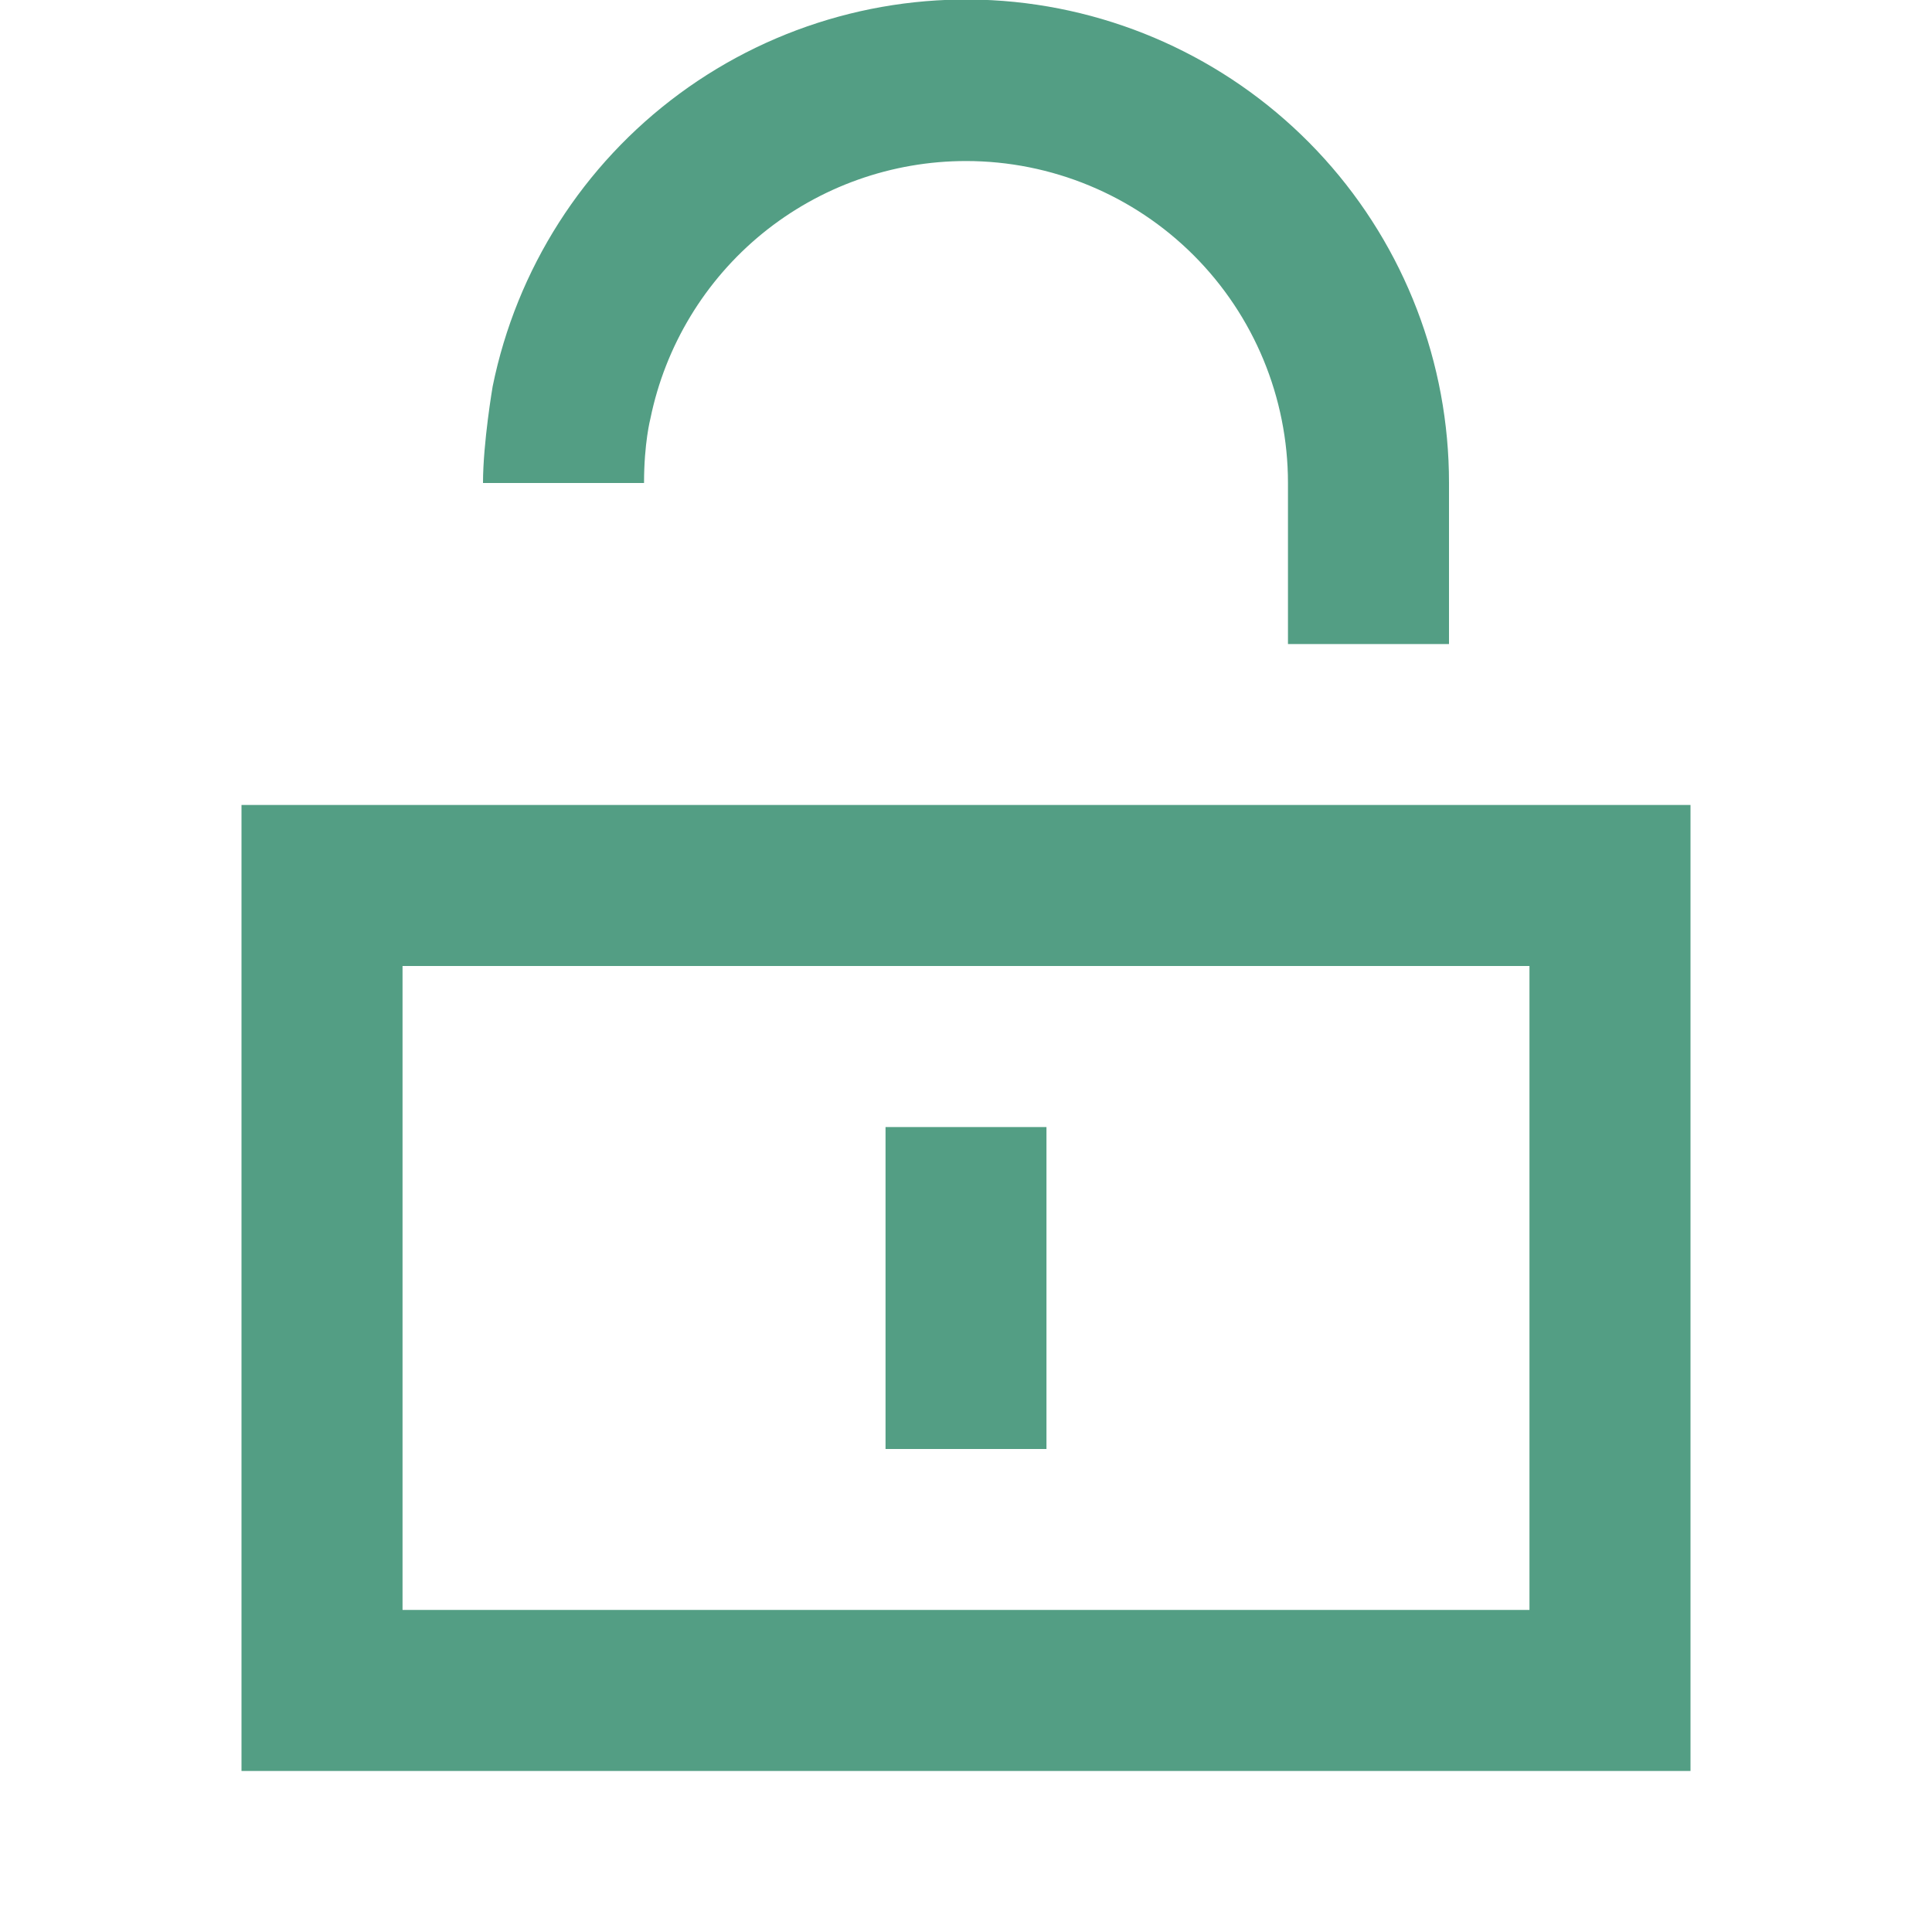 <svg width="20" height="20" viewBox="0 0 20 20" fill="none" xmlns="http://www.w3.org/2000/svg">
<path d="M10 1.667C9.232 1.667 8.487 1.932 7.891 2.418C7.296 2.904 6.887 3.581 6.733 4.333C6.733 4.333 6.667 4.583 6.667 5H5C5 4.583 5.1 4 5.1 4C5.347 2.785 6.036 1.705 7.035 0.969C8.033 0.234 9.269 -0.104 10.502 0.02C11.736 0.145 12.88 0.724 13.711 1.644C14.542 2.564 15.001 3.76 15 5V6.667H13.333V5C13.333 4.116 12.982 3.268 12.357 2.643C11.732 2.018 10.884 1.667 10 1.667ZM10.833 15V11.667H9.167V15H10.833Z" fill="#539E84"/>
<path fill-rule="evenodd" clip-rule="evenodd" d="M2.5 8.333H17.5V18.333H2.5V8.333ZM4.167 10V16.666H15.833V10H4.167Z" fill="#539E84"/>
</svg>
